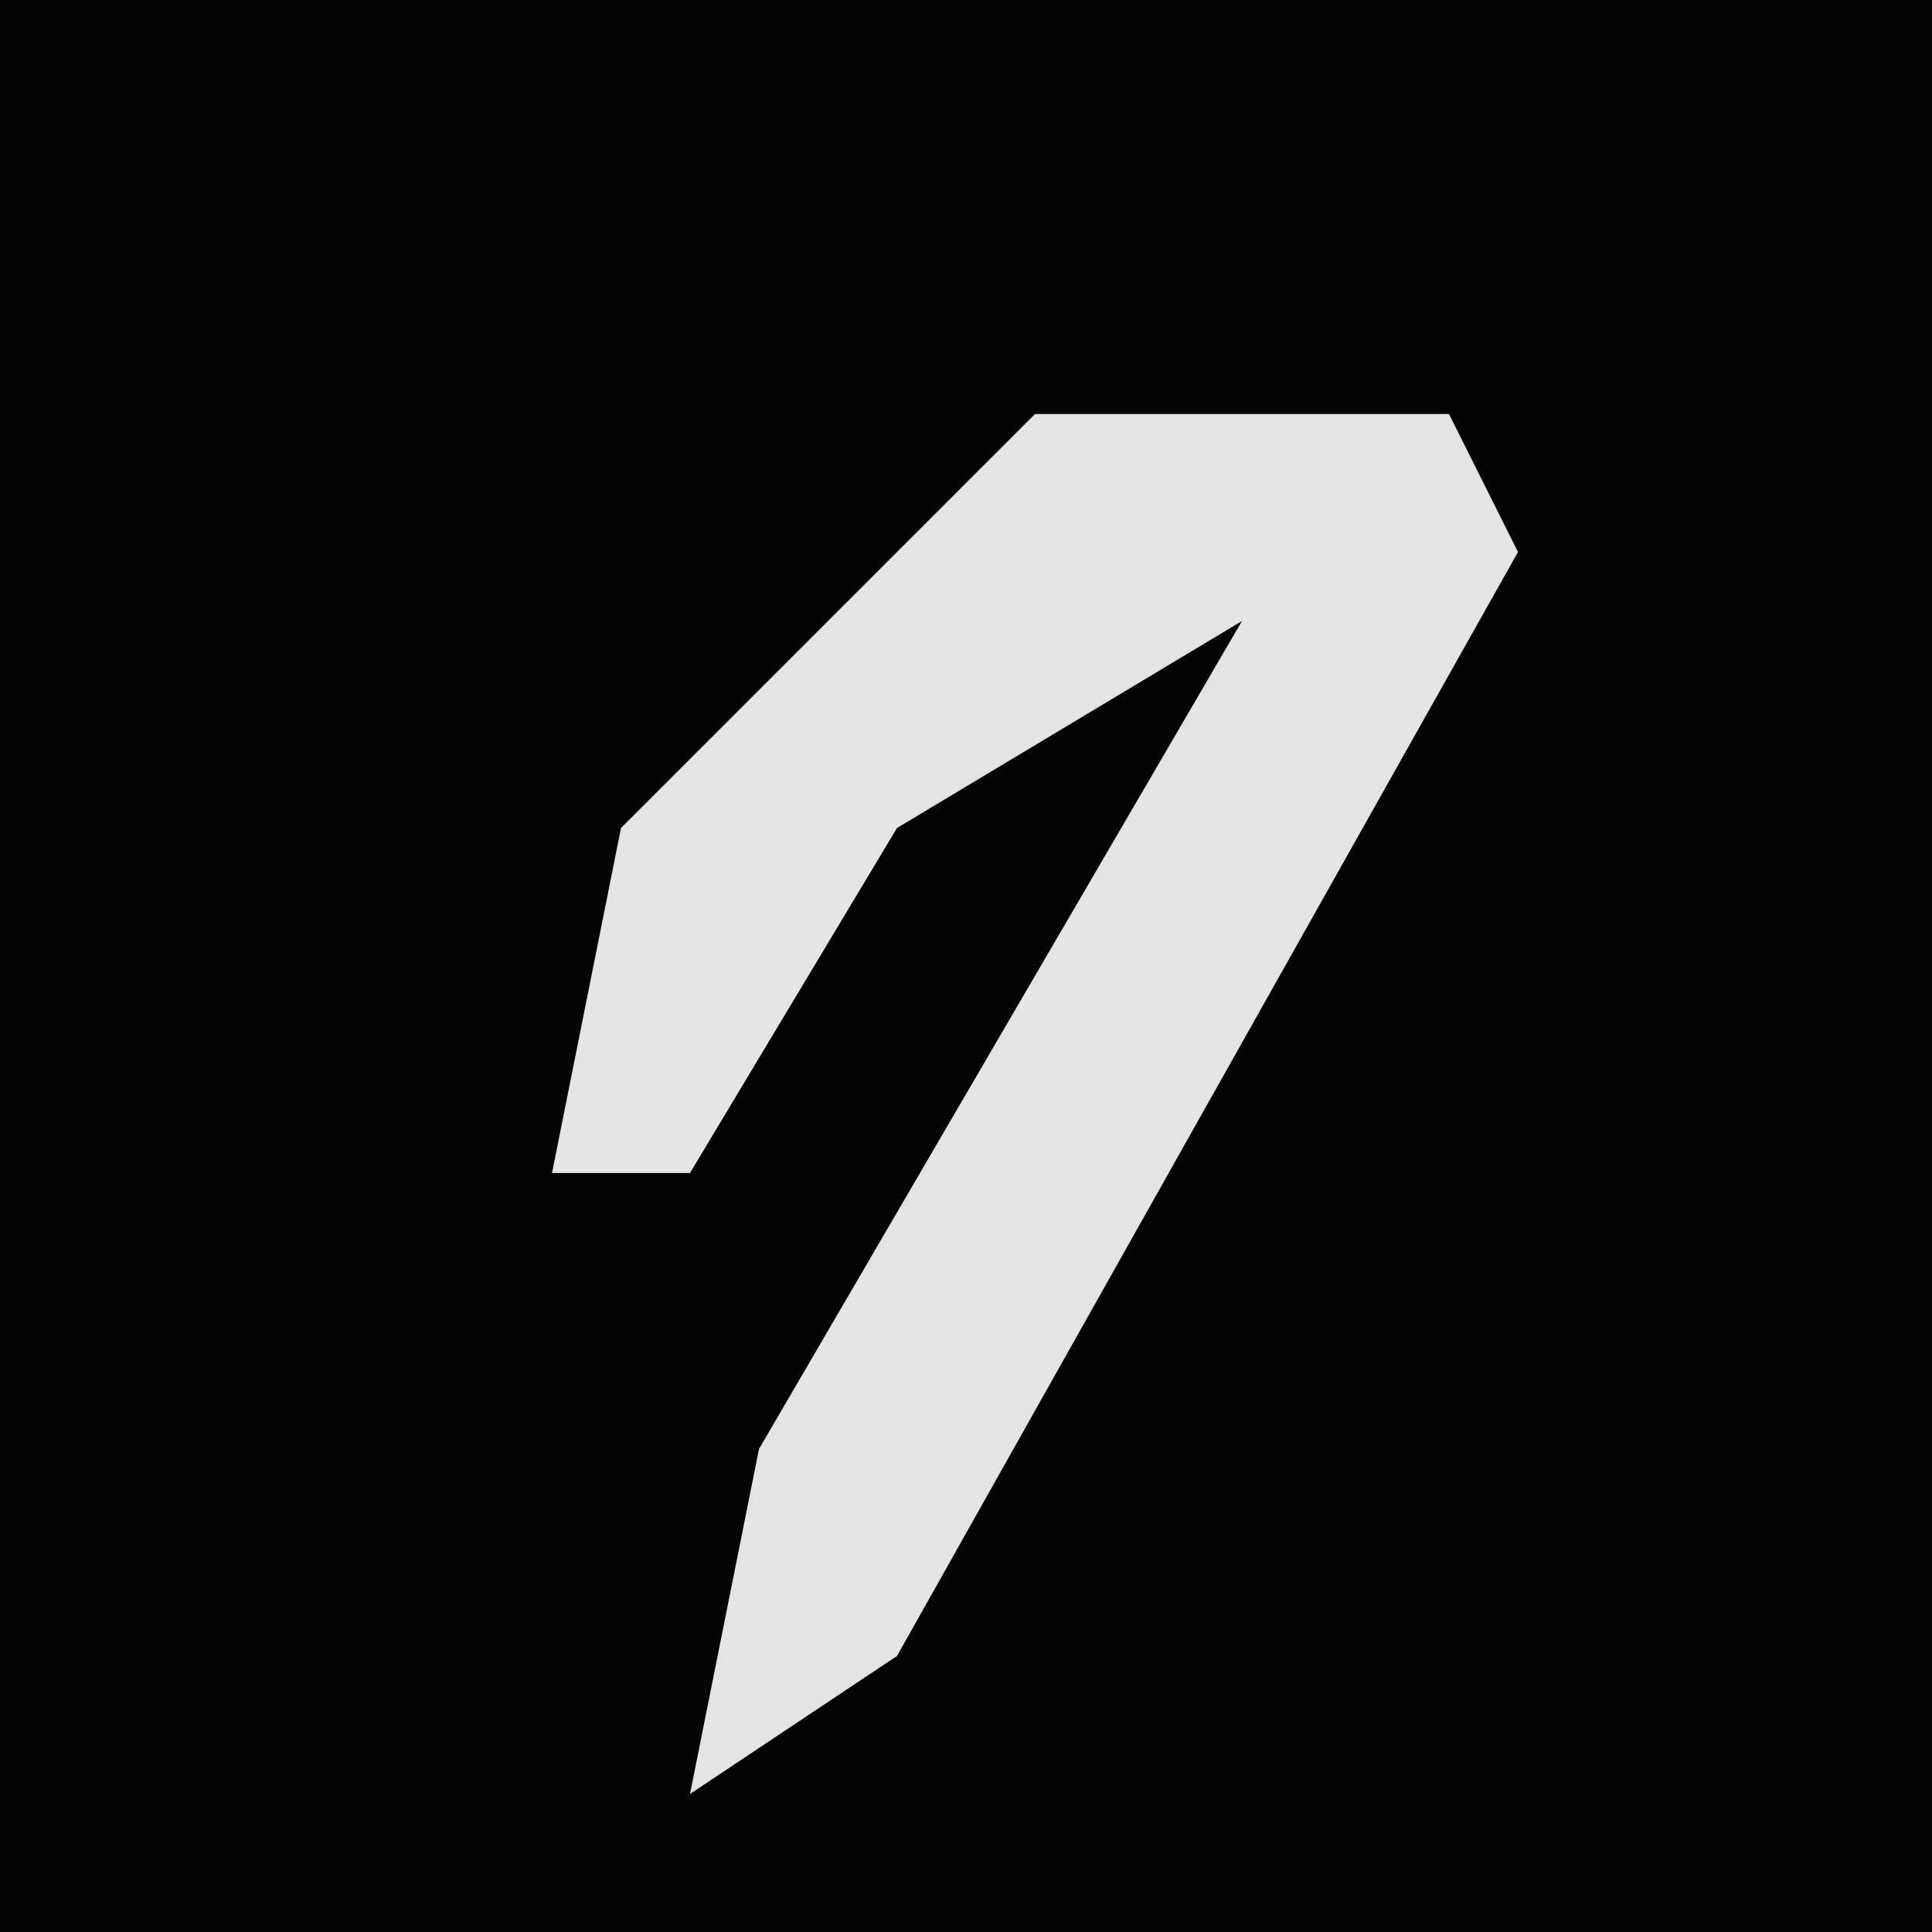 <?xml version="1.0" encoding="UTF-8"?>
<svg version="1.1" xmlns="http://www.w3.org/2000/svg" width="28" height="28">
<path d="M0,0 L28,0 L28,28 L0,28 Z " fill="#040404" transform="translate(0,0)"/>
<path d="M0,0 L6,0 L7,2 L-2,18 L-5,20 L-4,15 L3,3 L-2,6 L-5,11 L-7,11 L-6,6 L-1,1 Z " fill="#E4E4E4" transform="translate(15,6)"/>
</svg>
